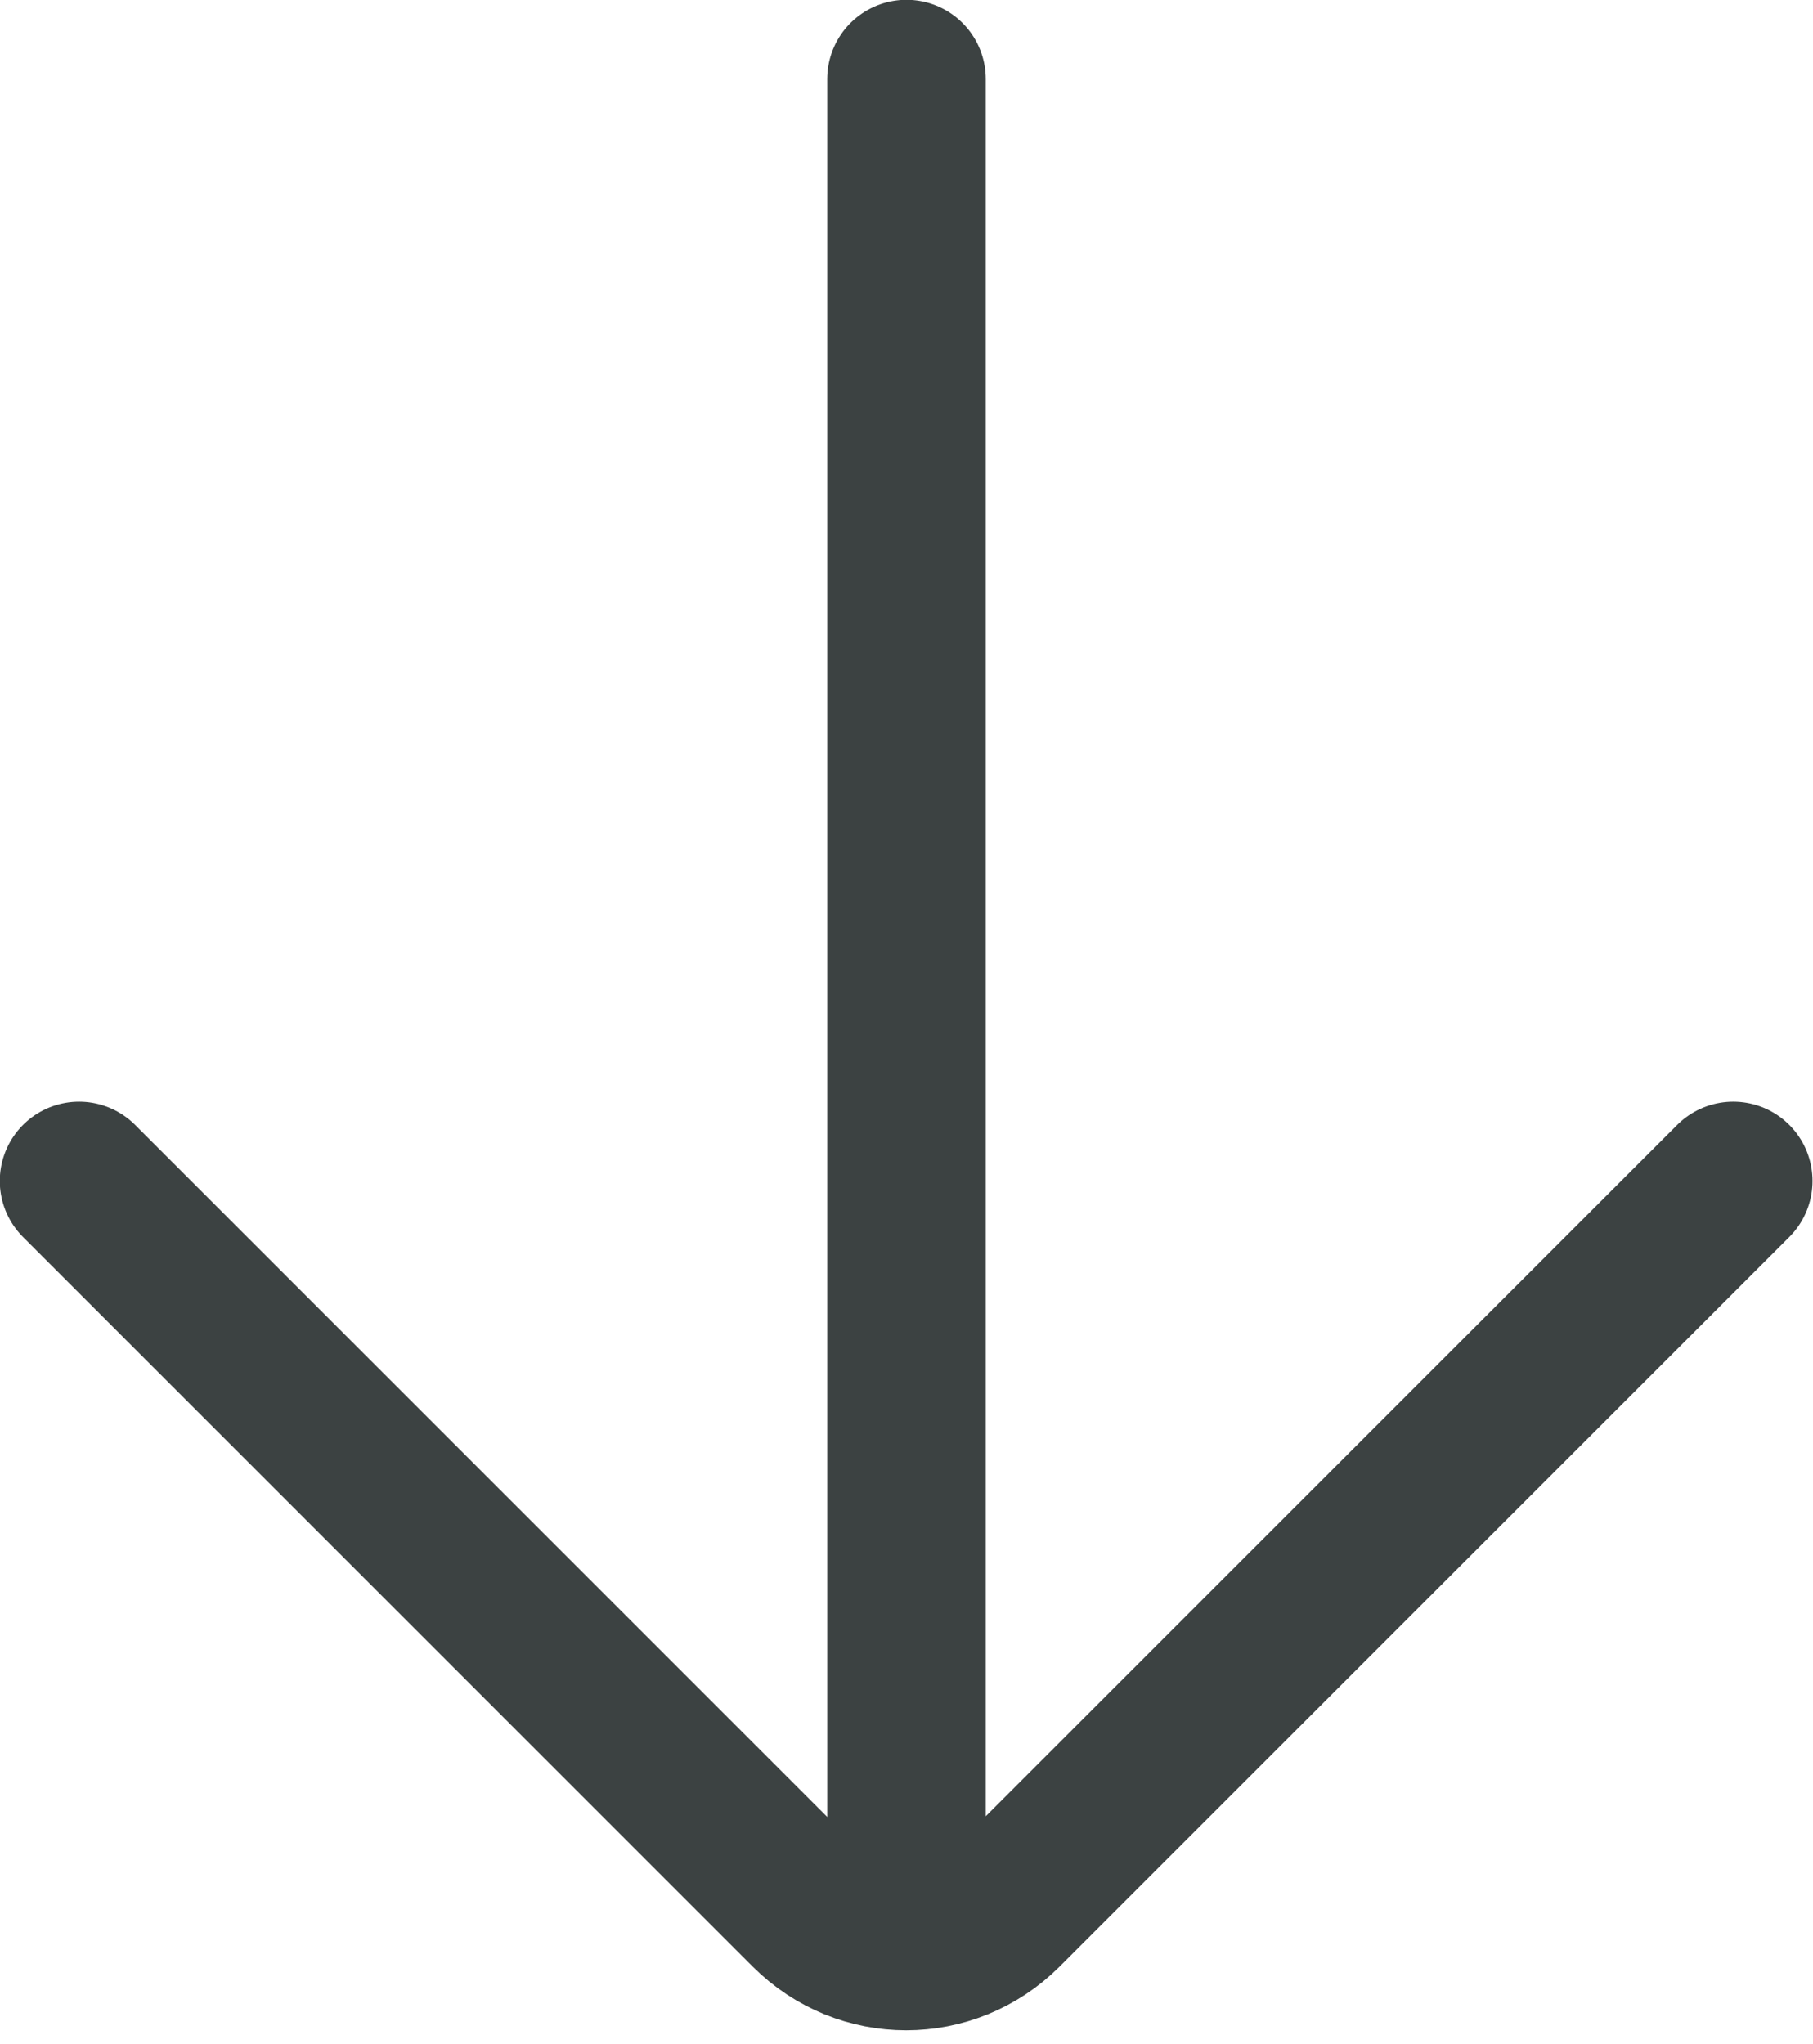 <svg width="26.14" height="29.472" viewBox="0 0 26.14 29.472" fill="none" xmlns="http://www.w3.org/2000/svg" xmlns:xlink="http://www.w3.org/1999/xlink">
	<desc>
			Created with Pixso.
	</desc>
	<defs/>
	<path id="arrow" d="M13.07 1.14L13.07 26.97M24.99 17.03L14.47 27.55C13.69 28.33 12.44 28.33 11.66 27.55L1.14 17.03" stroke="#3C4242" stroke-opacity="1" stroke-width="2.286" stroke-linecap="round"/>
</svg>
